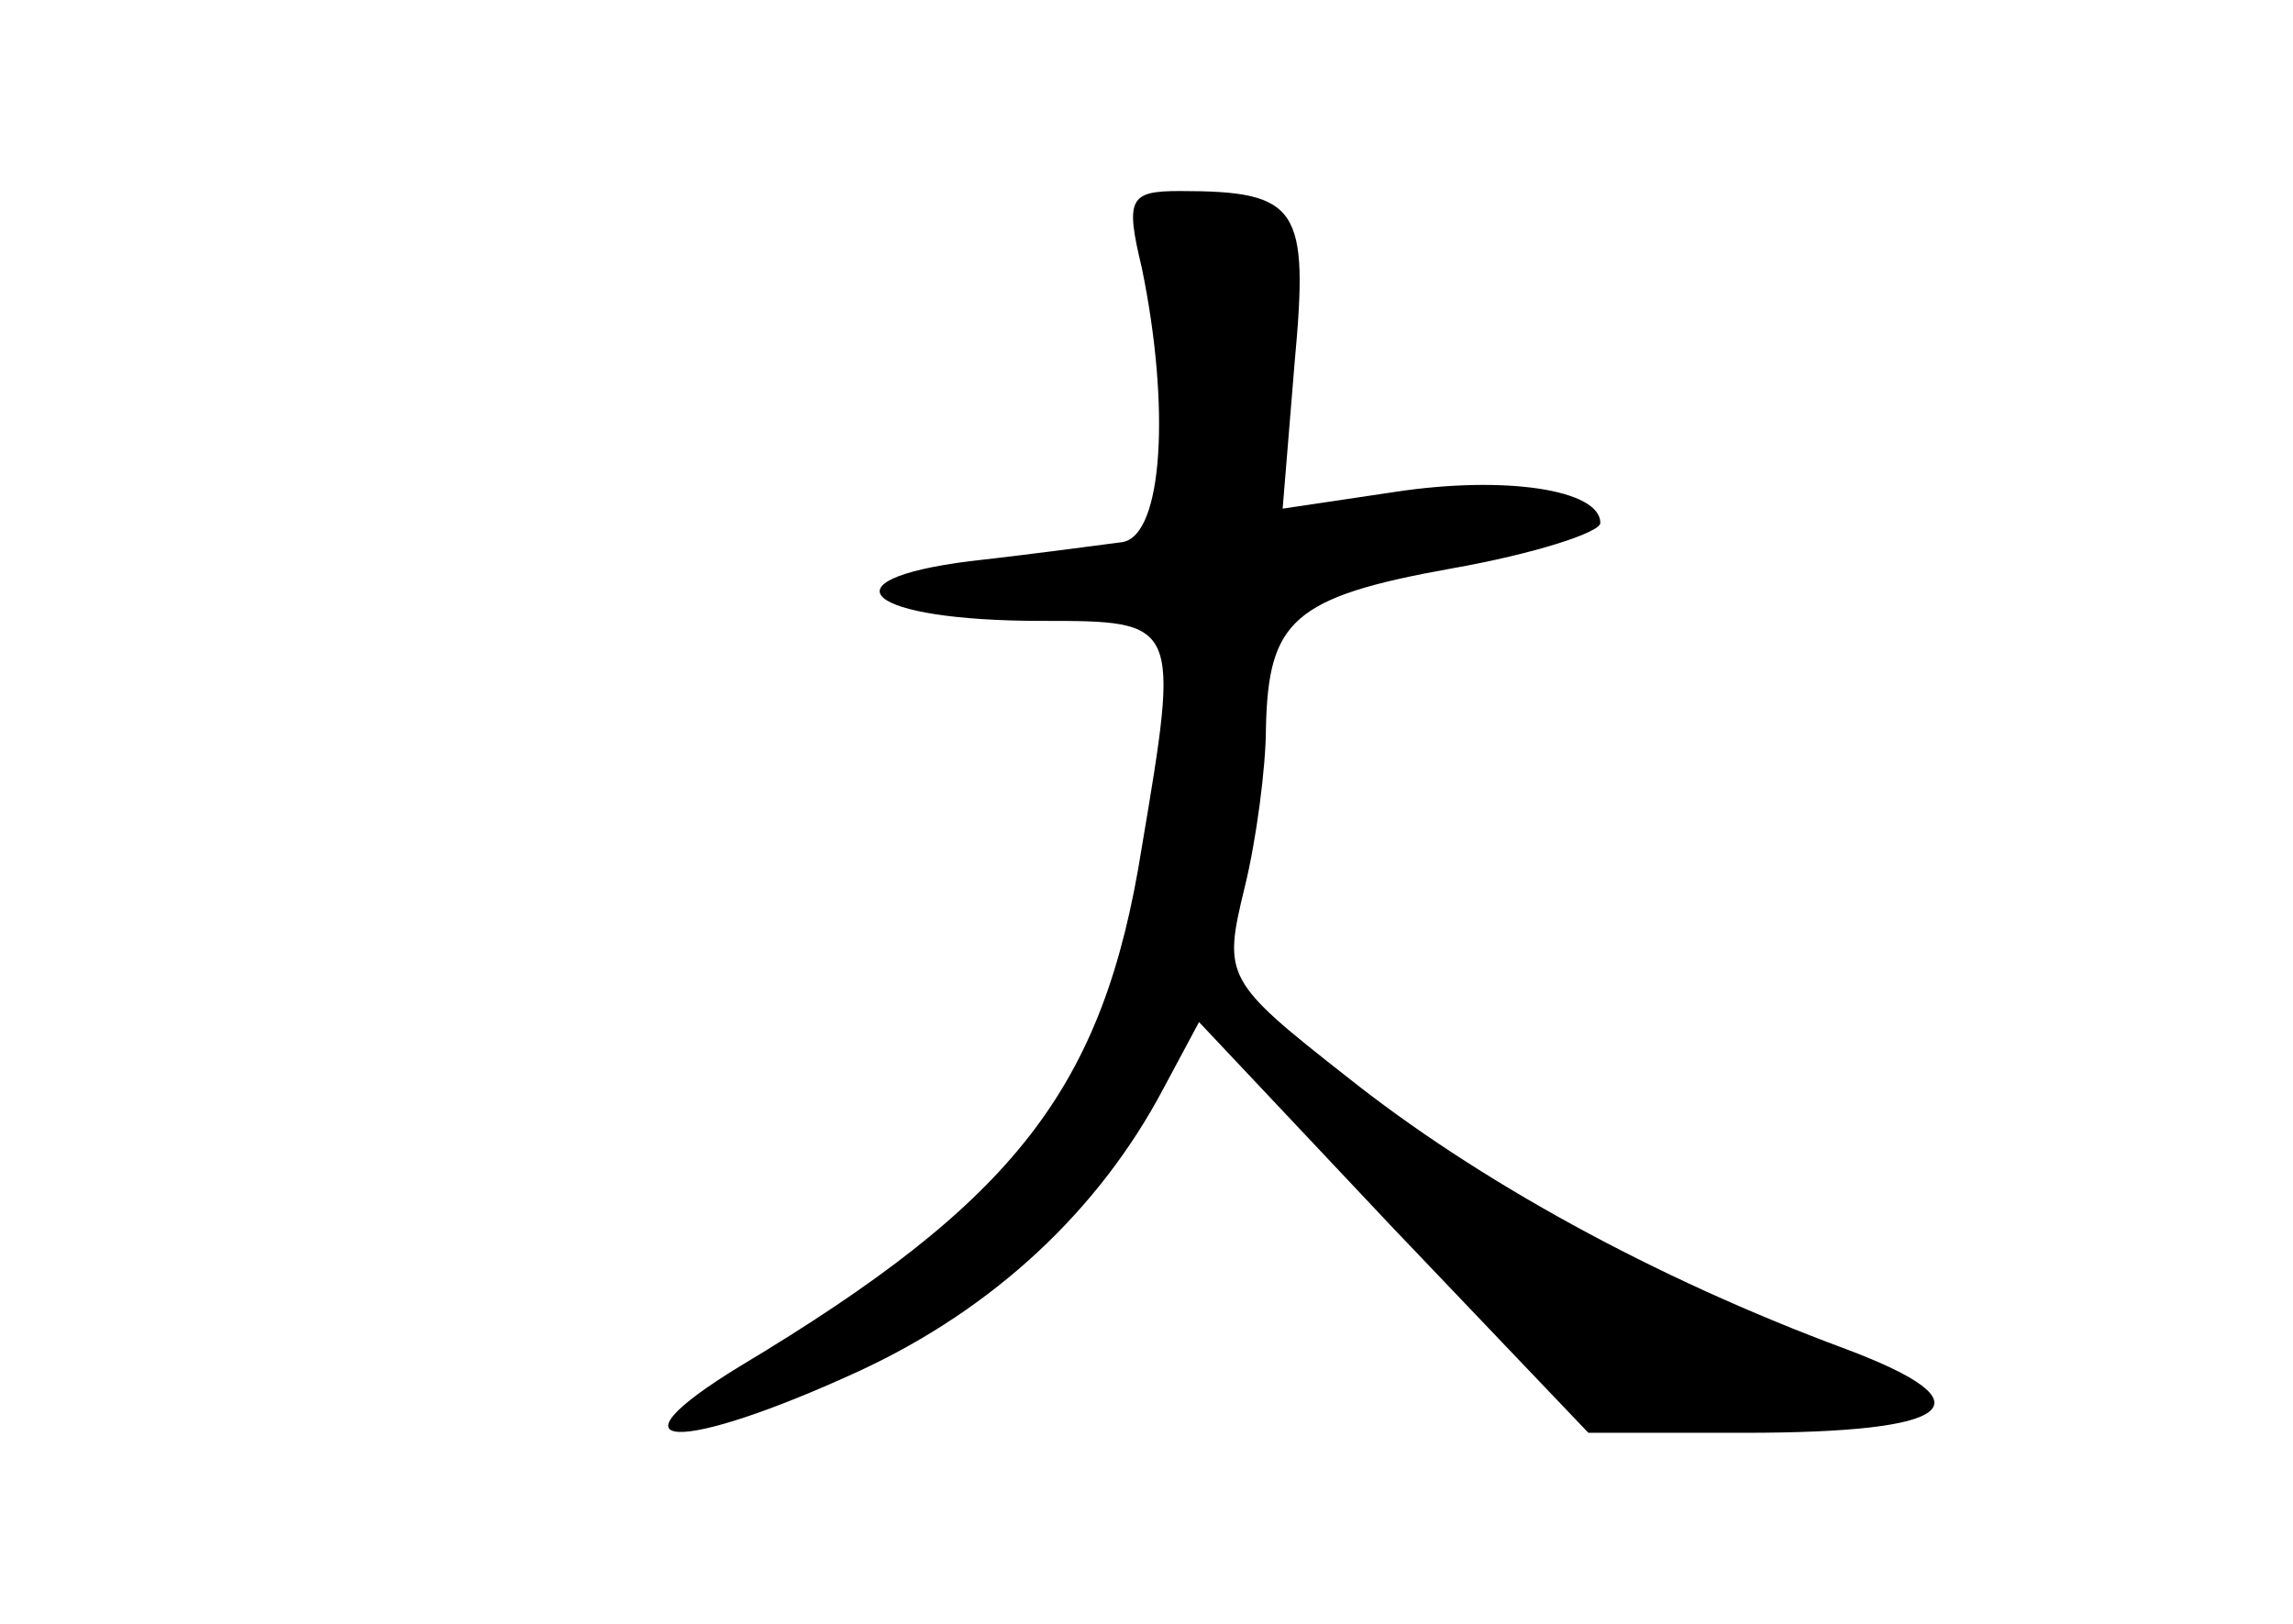 <?xml version="1.0" standalone="no"?>
<!DOCTYPE svg PUBLIC "-//W3C//DTD SVG 20010904//EN"
 "http://www.w3.org/TR/2001/REC-SVG-20010904/DTD/svg10.dtd">
<svg version="1.0" xmlns="http://www.w3.org/2000/svg"
 width="96pt" height="68pt" viewBox="0 0 96 68"
 preserveAspectRatio="xMidYMid meet">
<g transform="translate(0,68) scale(0.1,-0.1)"
fill="#000000" stroke="none">
<path d="M478 568 c12 -58 9 -112 -8 -115 -8 -1 -37 -5 -64 -8 -63 -8 -43 -25
30 -25 58 0 58 0 42 -95 -16 -101 -53 -148 -168 -217 -59 -36 -26 -37 50 -2
56 26 100 67 127 118 l15 28 81 -86 82 -86 65 0 c89 0 104 12 43 35 -81 30
-155 71 -209 114 -51 40 -52 42 -43 79 5 20 9 51 9 67 1 45 11 55 78 67 34 6
62 15 62 19 0 14 -40 20 -86 13 l-47 -7 5 61 c6 65 2 72 -48 72 -21 0 -23 -3
-16 -32z"/>
</g>
</svg>

